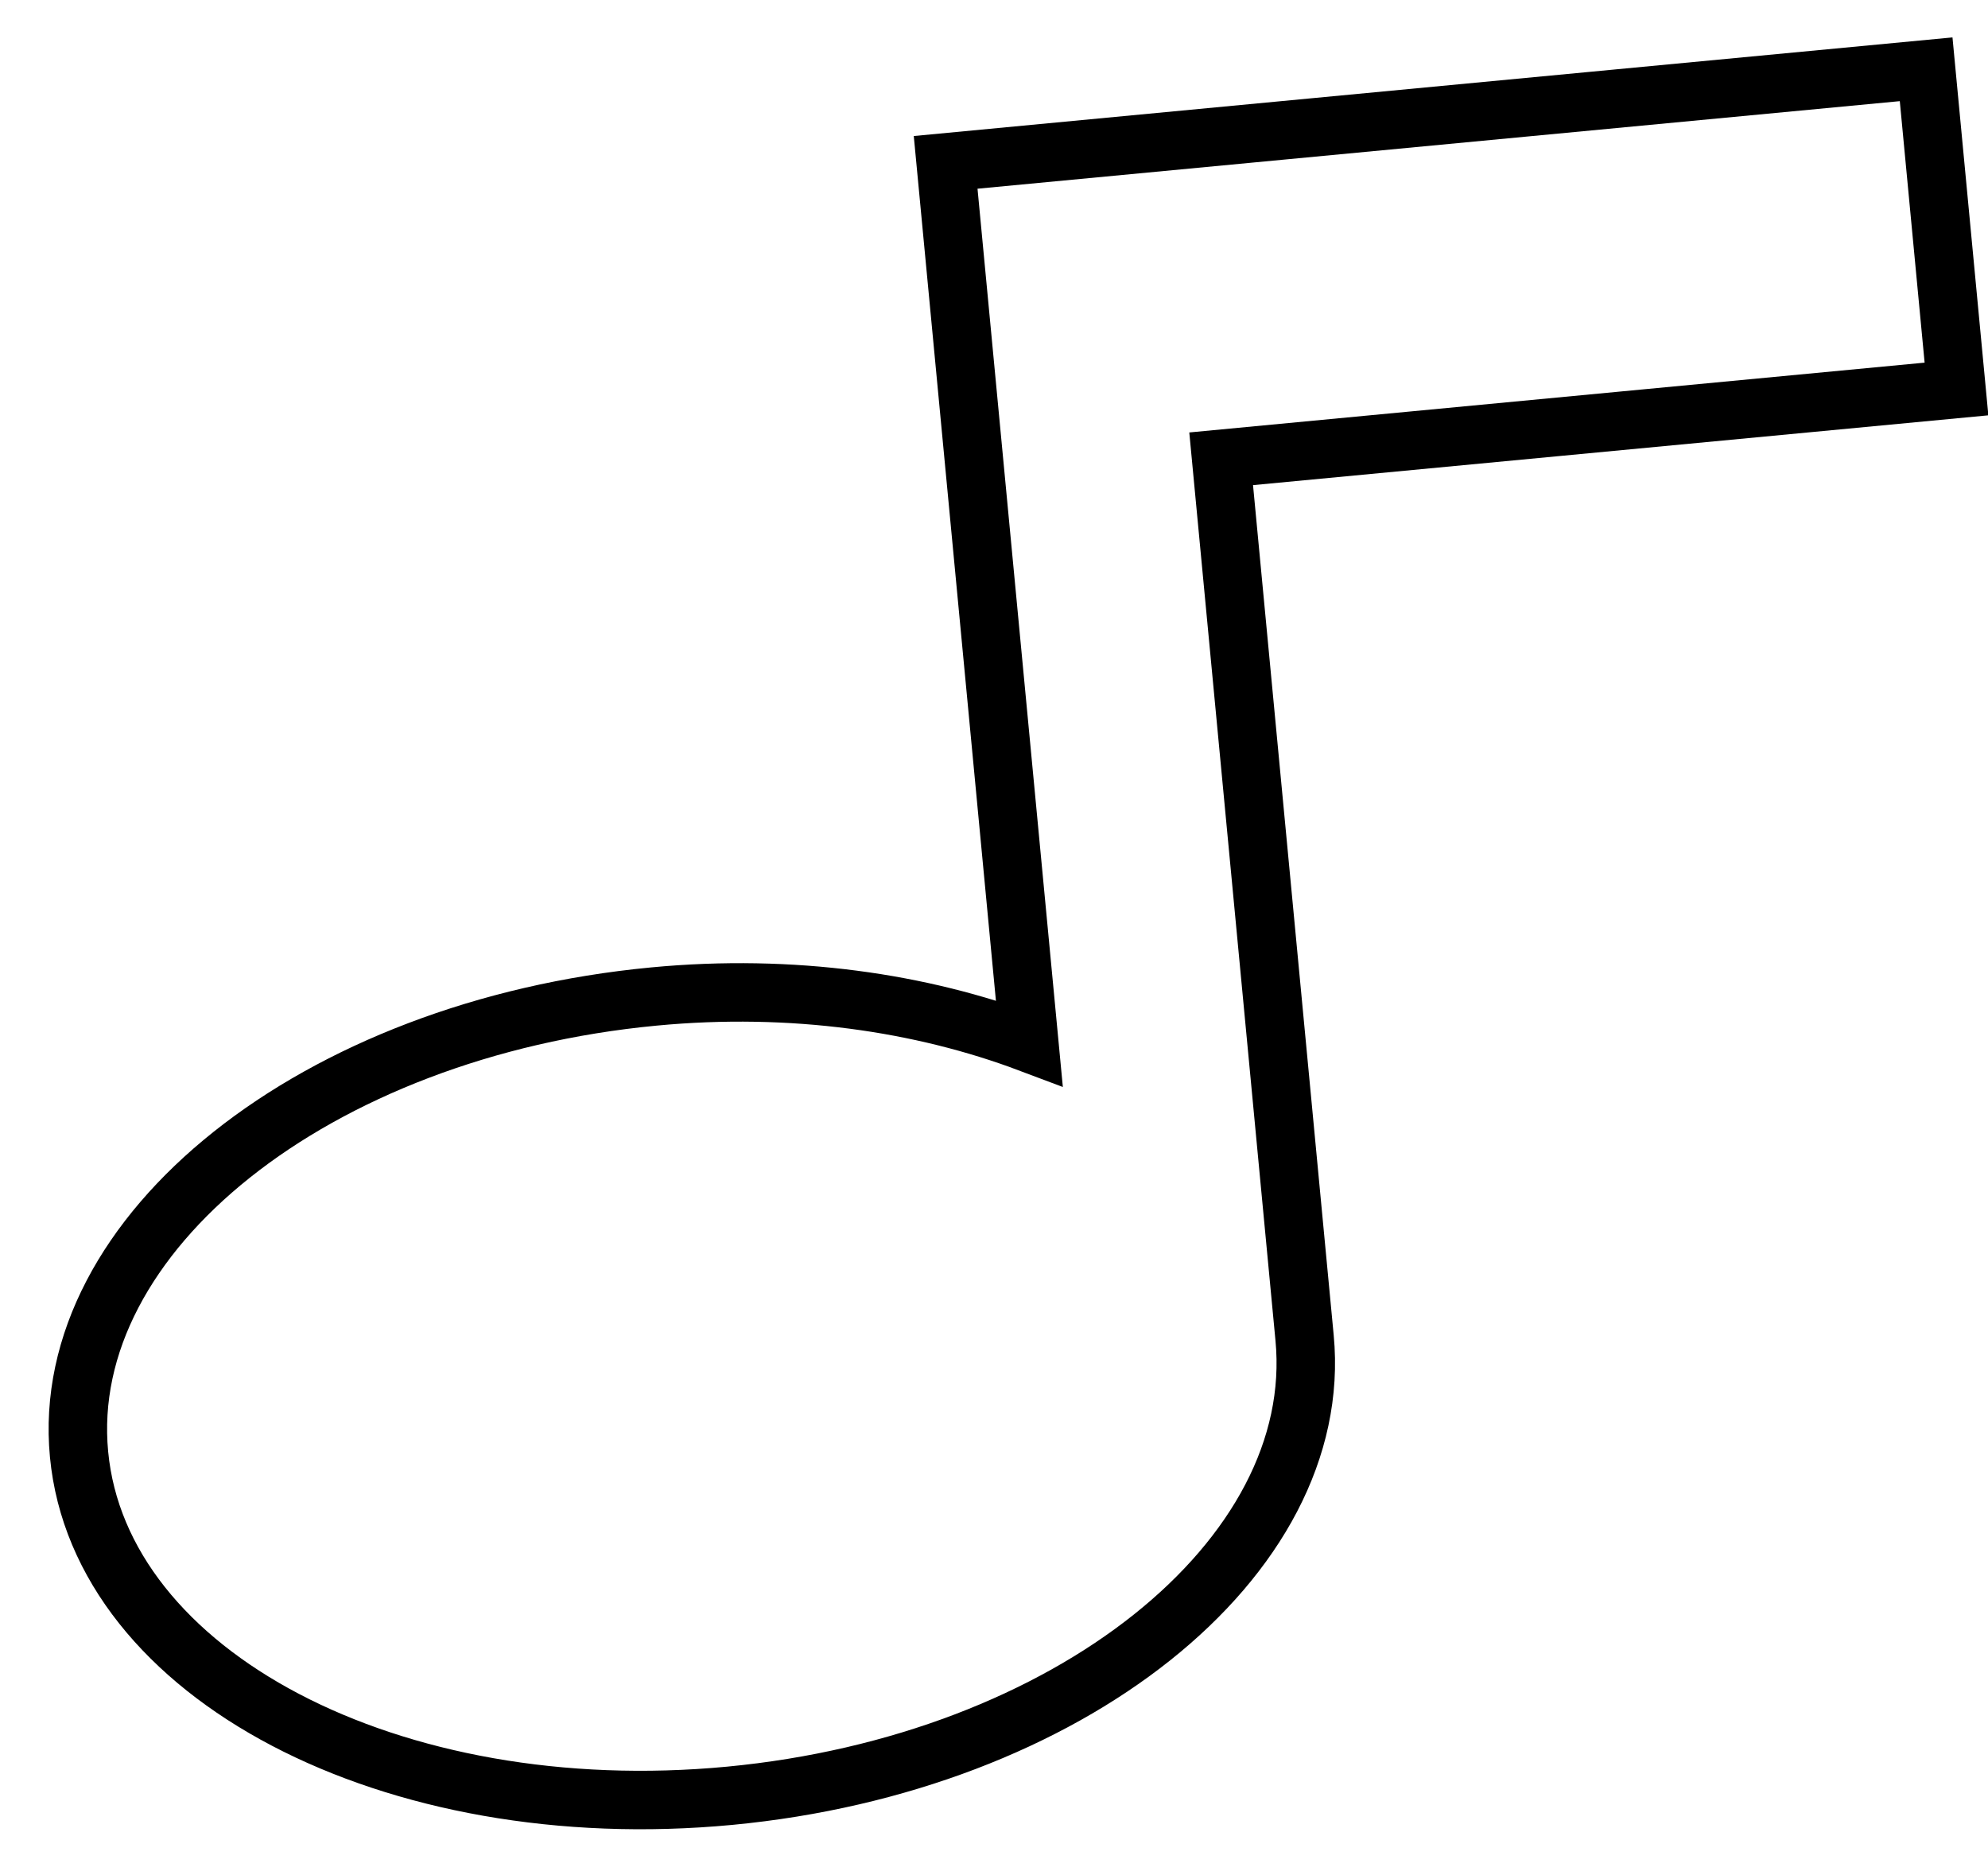<svg width="34" height="32" viewBox="0 0 34 32" fill="none" xmlns="http://www.w3.org/2000/svg">
<path d="M33.461 6.653L20.885 7.847L22.312 22.884C22.671 26.657 18.266 30.164 12.481 30.714C6.696 31.263 1.71 28.647 1.352 24.874C0.993 21.101 5.398 17.593 11.183 17.044C13.552 16.819 15.761 17.147 17.604 17.841L16.173 2.777L32.942 1.185L33.461 6.653Z" stroke="black"/>
</svg>
